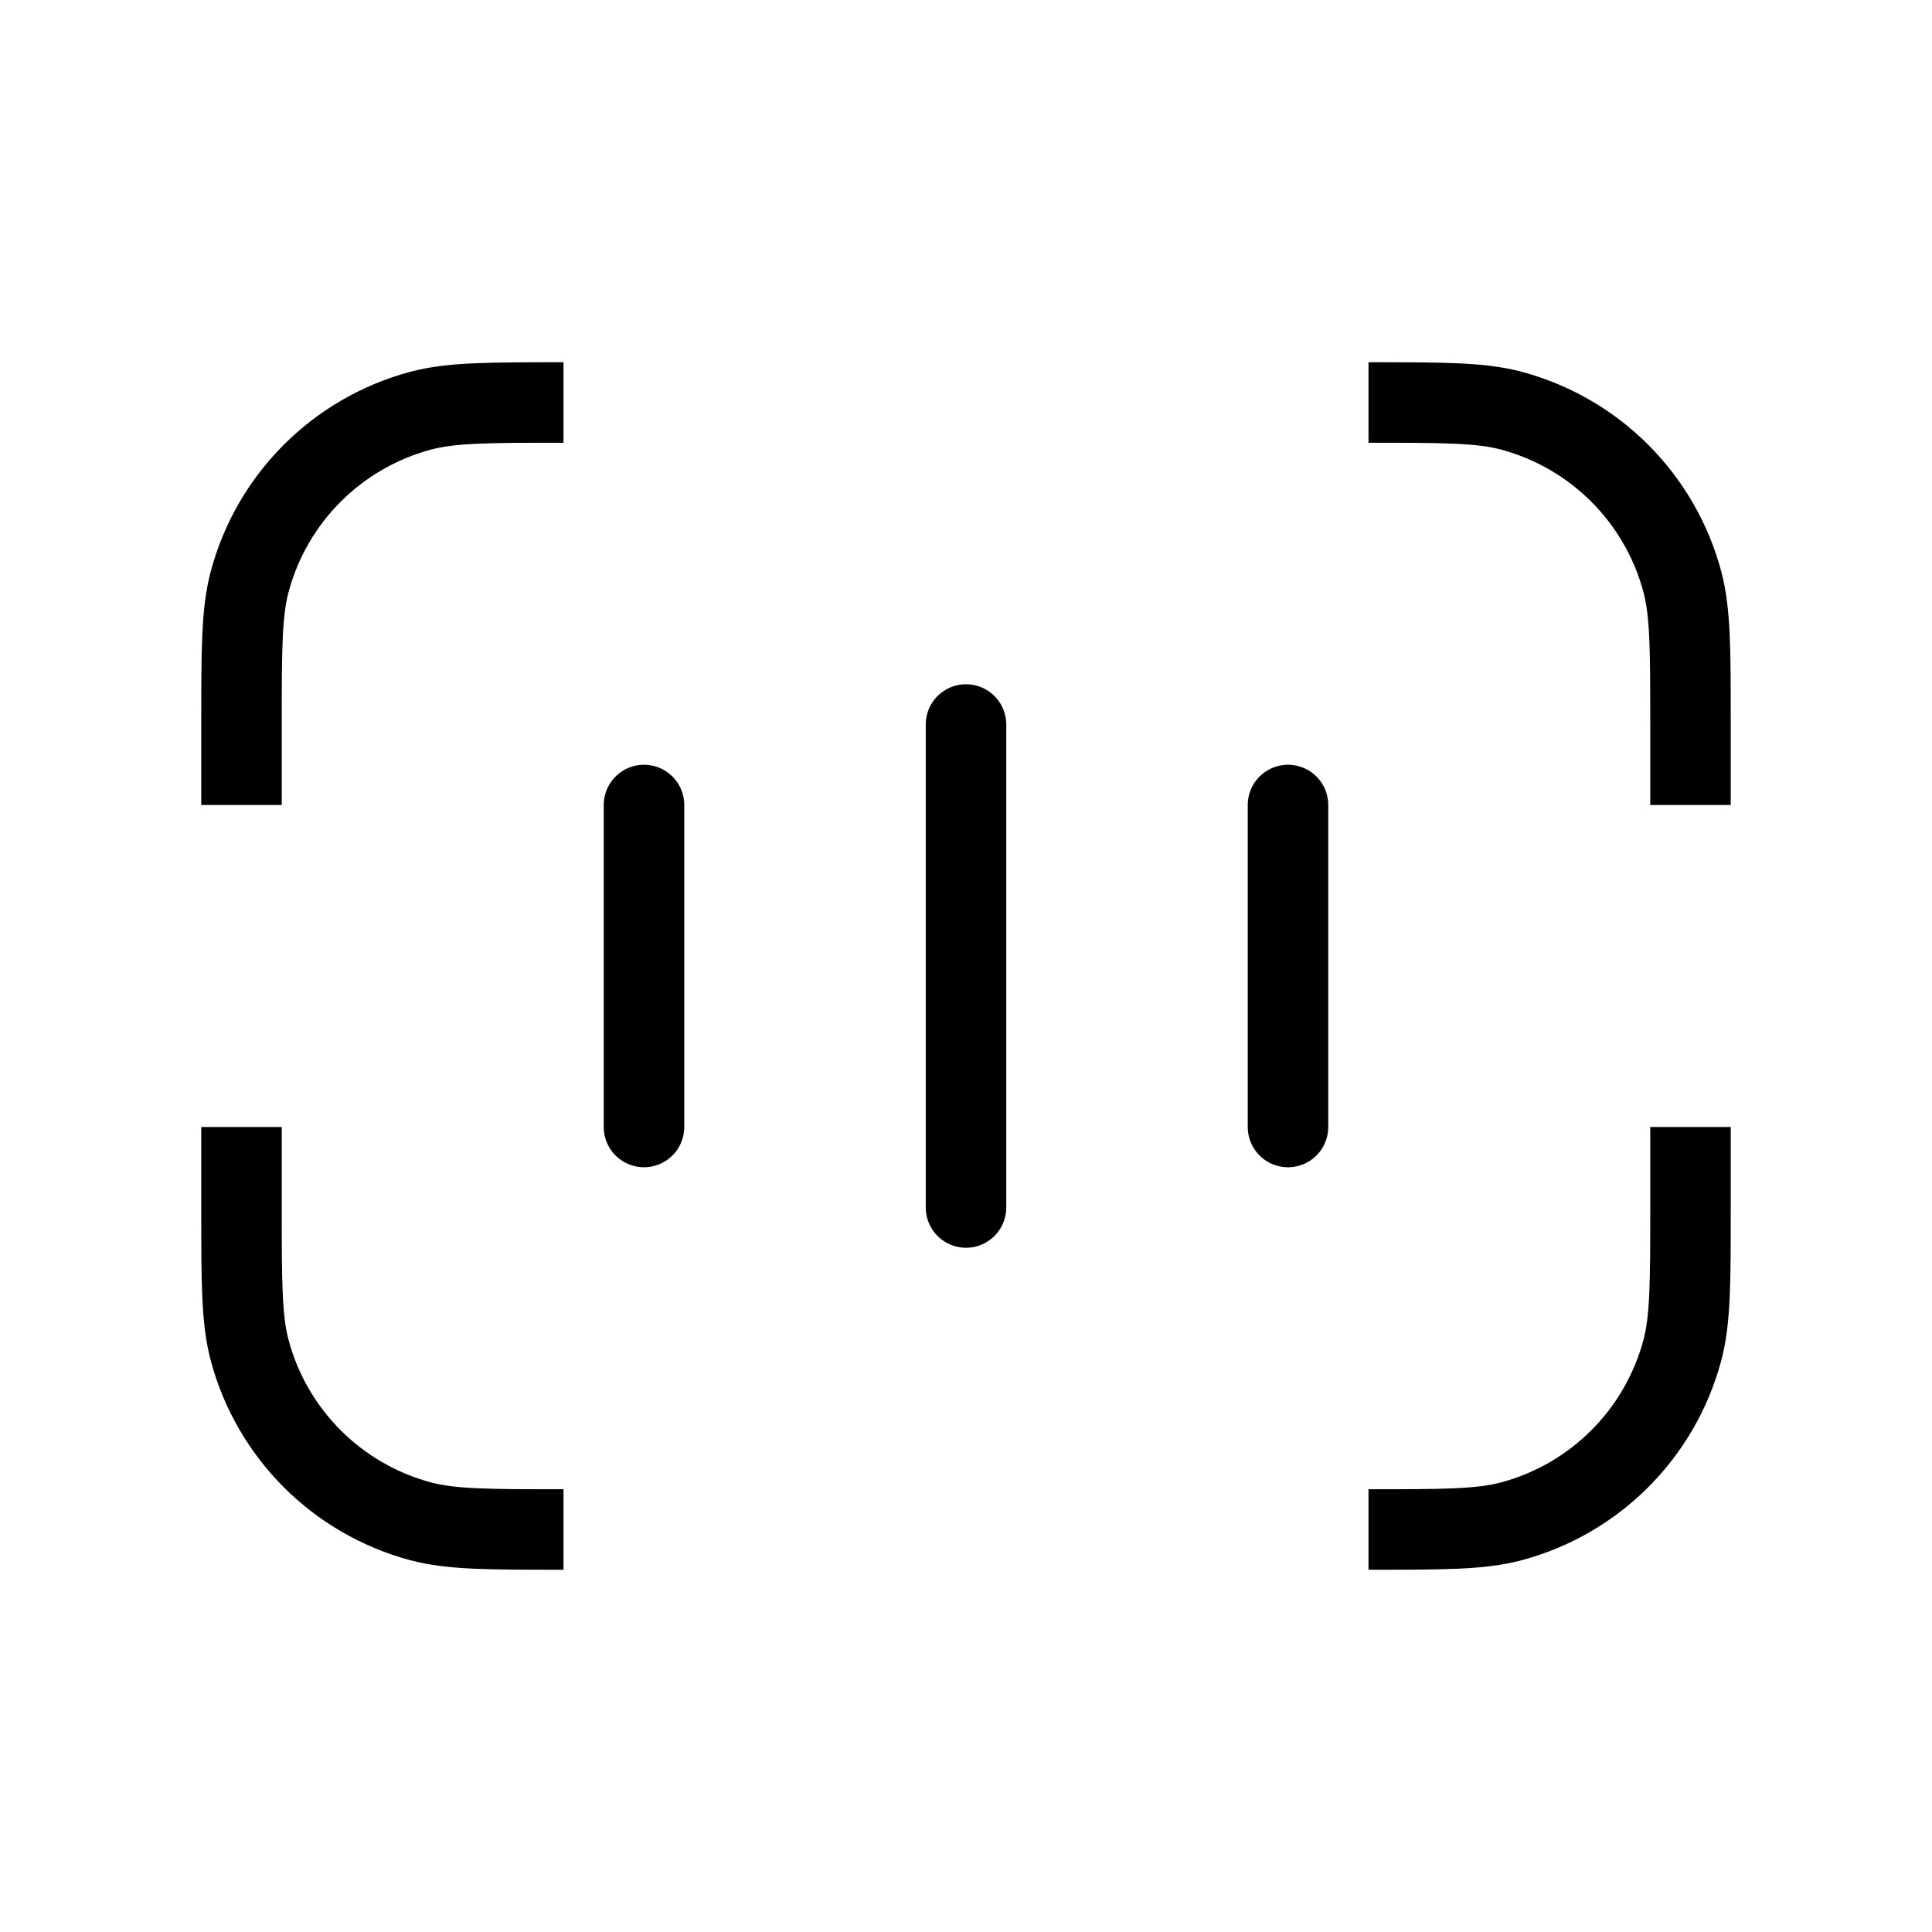 <svg width="24" height="24" viewBox="0 0 24 24" fill="none" xmlns="http://www.w3.org/2000/svg">
<path d="M21 10L21 9C21 8.07 21 7.605 20.898 7.224C20.62 6.188 19.812 5.38 18.776 5.102C18.395 5 17.93 5 17 5" stroke="currentColor" stroke-linejoin="round"/>
<path d="M3 10L3 9C3 8.07 3 7.605 3.102 7.224C3.38 6.188 4.188 5.38 5.224 5.102C5.605 5 6.07 5 7 5" stroke="currentColor" stroke-linejoin="round"/>
<path d="M21 14L21 15C21 15.93 21 16.395 20.898 16.776C20.62 17.812 19.812 18.62 18.776 18.898C18.395 19 17.93 19 17 19" stroke="currentColor" stroke-linejoin="round"/>
<path d="M3 14L3 15C3 15.93 3 16.395 3.102 16.776C3.38 17.812 4.188 18.62 5.224 18.898C5.605 19 6.07 19 7 19" stroke="currentColor" stroke-linejoin="round"/>
<path d="M12 15L12 9" stroke="currentColor" stroke-linecap="round" stroke-linejoin="round"/>
<path d="M8 14L8 10" stroke="currentColor" stroke-linecap="round" stroke-linejoin="round"/>
<path d="M16 14L16 10" stroke="currentColor" stroke-linecap="round" stroke-linejoin="round"/>
</svg>
